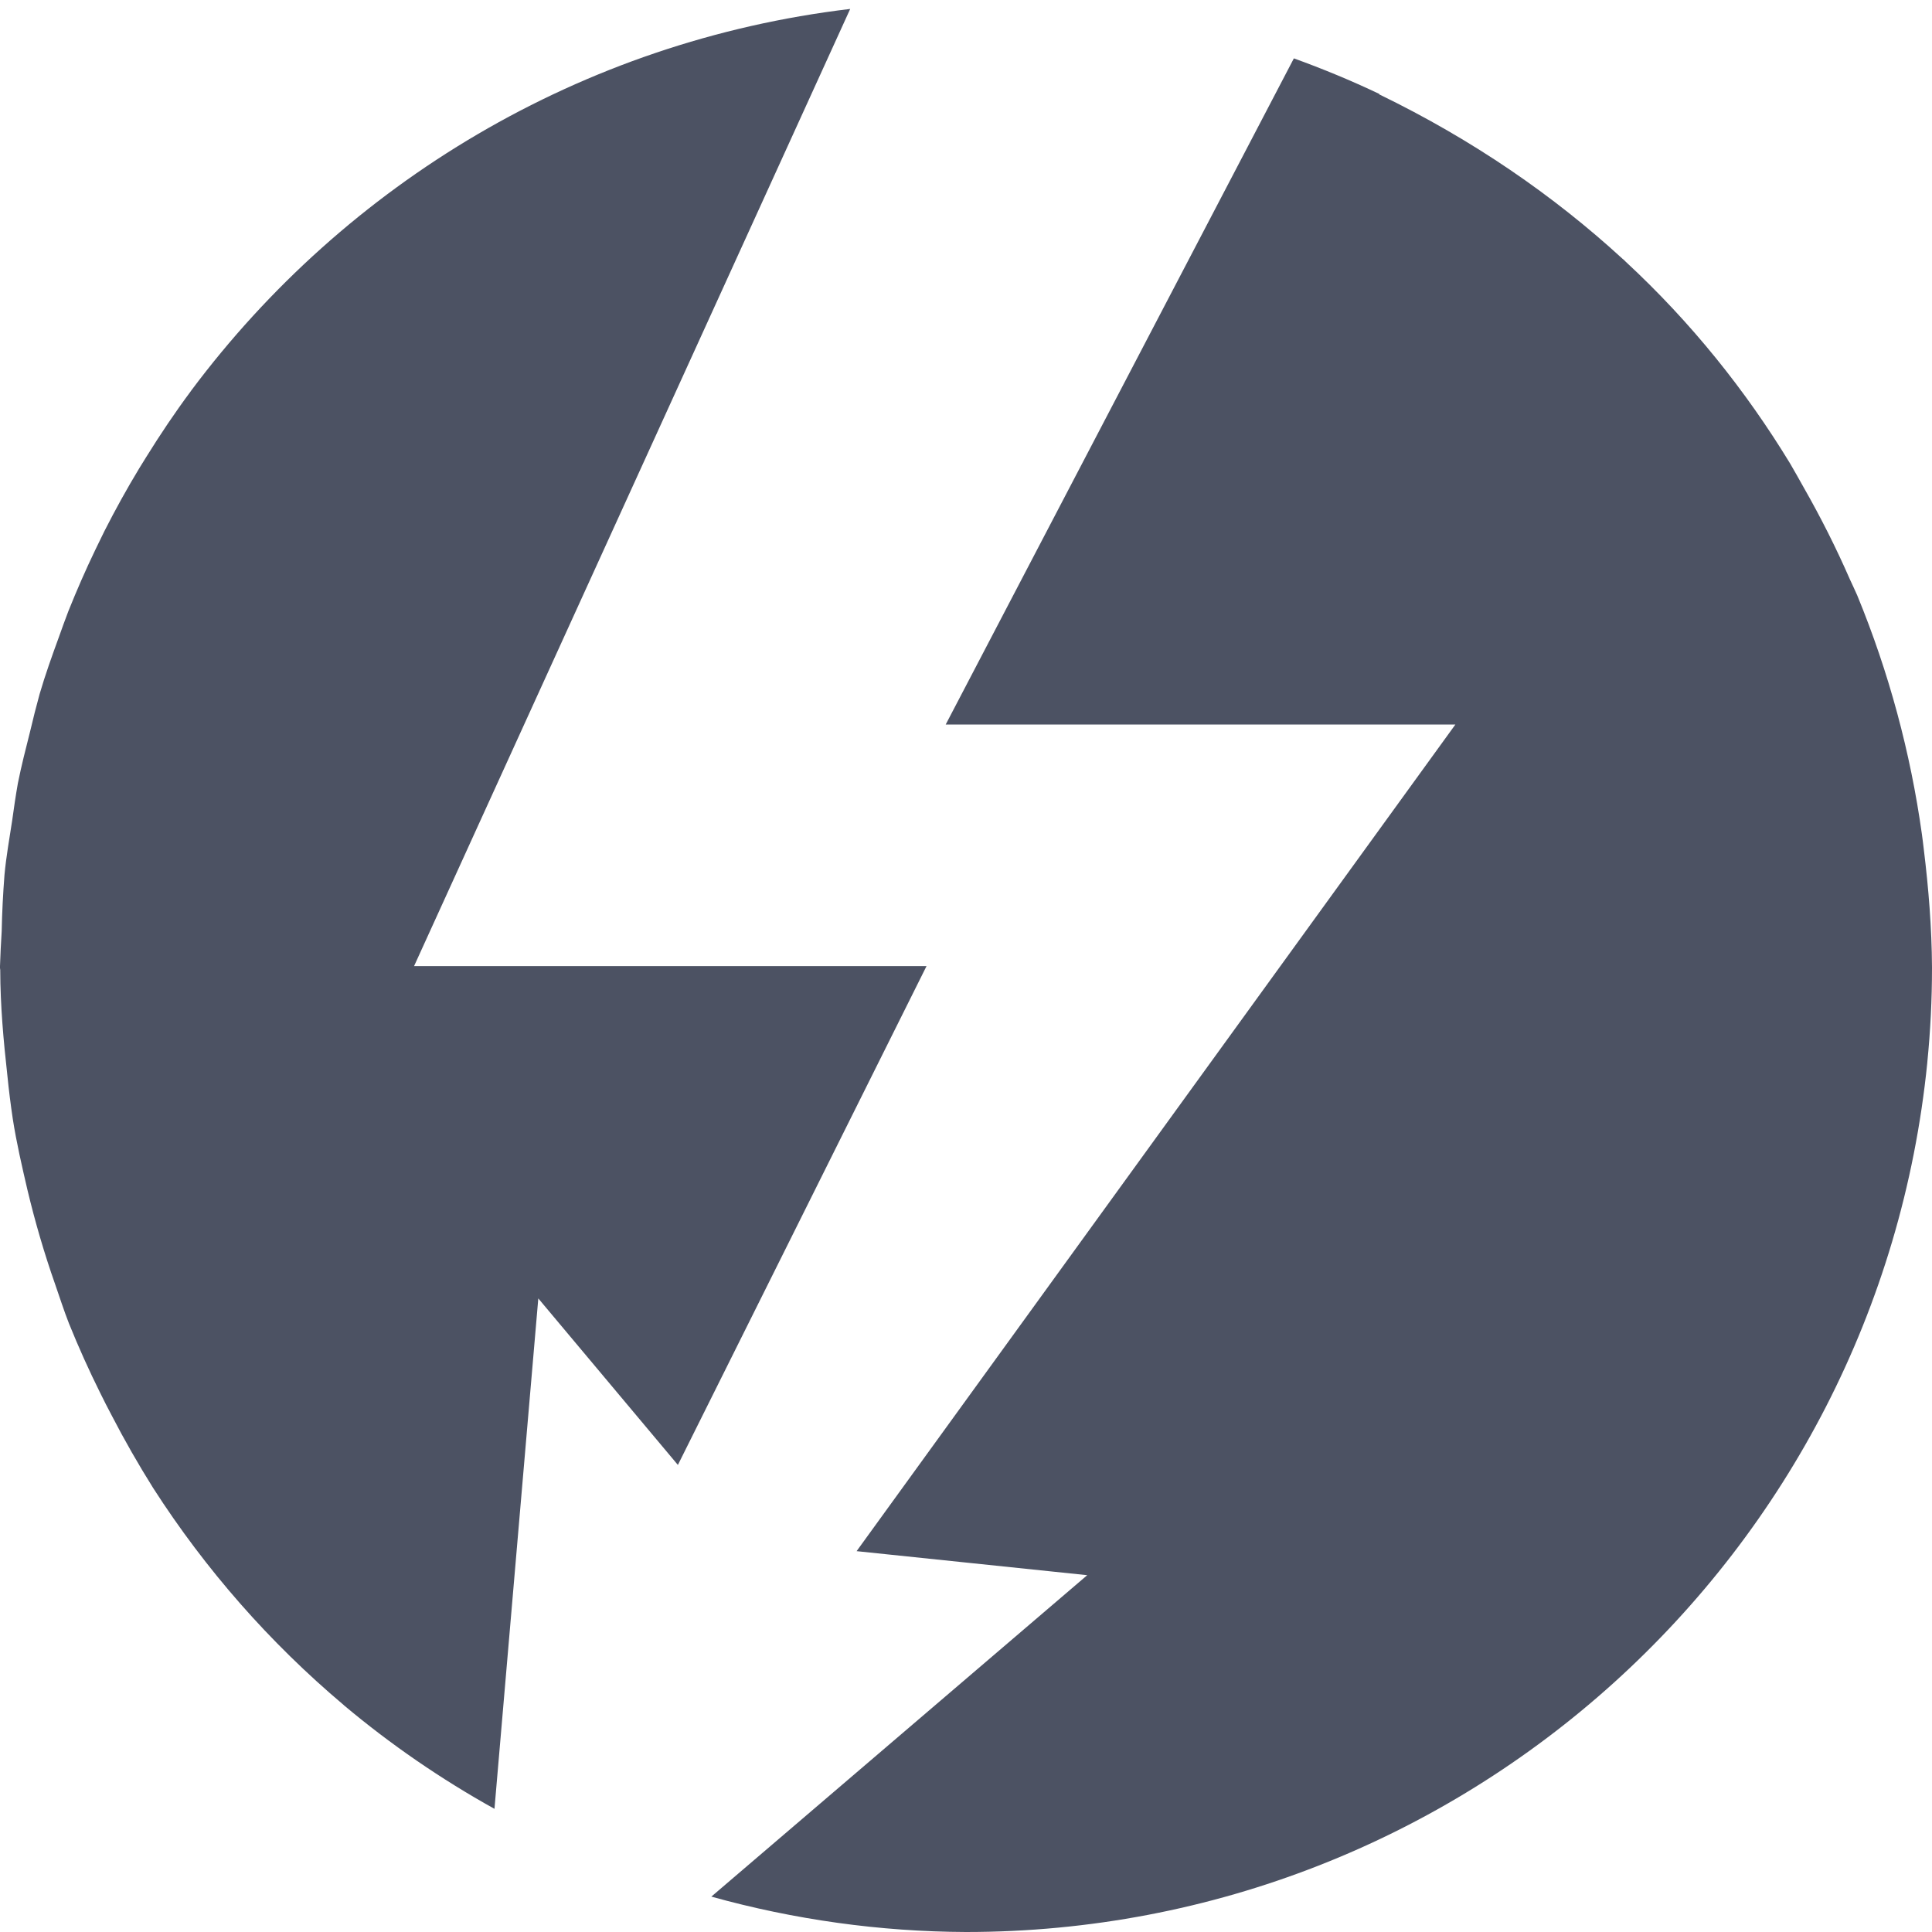 <svg width="16" height="16" version="1.1" xmlns="http://www.w3.org/2000/svg">
<path d="m7.041 0.074c-2.229 0.265-4.179 1.448-5.457 3.16-0.001 0.002-0.003 0.004-0.004 0.006-0.131 0.176-0.253 0.358-0.369 0.545-0.019 0.03-0.038 0.061-0.057 0.092-0.103 0.17-0.199 0.344-0.289 0.521-0.026 0.052-0.051 0.104-0.076 0.156-0.08 0.166-0.154 0.336-0.223 0.508-0.027 0.071-0.053 0.142-0.078 0.213-0.057 0.156-0.113 0.312-0.16 0.473-0.028 0.102-0.054 0.204-0.078 0.307-0.036 0.143-0.073 0.286-0.102 0.432-0.018 0.102-0.033 0.204-0.047 0.307-0.023 0.151-0.05 0.3-0.064 0.453-0.012 0.155-0.02 0.31-0.023 0.465-0.006 0.096-0.011 0.193-0.014 0.289v0.01c-1.4294e-6 0.002 0 0.004 0 0.006 0 0.005 0.002 0.01 0.002 0.016 5.7439e-4 0.296 0.027 0.586 0.059 0.873 0.012 0.121 0.027 0.241 0.045 0.361 0.031 0.199 0.076 0.392 0.121 0.586 0.063 0.264 0.139 0.525 0.229 0.781 0.038 0.109 0.073 0.219 0.115 0.326 0.079 0.196 0.166 0.389 0.26 0.578 0.03 0.062 0.062 0.123 0.094 0.184 0.106 0.205 0.221 0.406 0.344 0.602 0.433 0.674 0.964 1.279 1.576 1.795l0.004 0.004c0.387 0.325 0.805 0.612 1.246 0.857l0.363-4.227 1.156 1.379 2.059-4.131h-4.244zm3.674 0.41-2.883 5.516h4.221l-4.959 6.846 1.91 0.199-3.113 2.662c0.687 0.191 1.396 0.29 2.109 0.293 4.109 5.74e-4 7.55-3.111 7.961-7.199 6.2e-5 -6.415e-4 -6.3e-5 -0.001 0-0.002 0.026-0.26 0.039-0.522 0.039-0.783-1.2e-5 -0.002 1.4e-5 -0.004 0-0.006-0.002-0.325-0.028-0.651-0.068-0.977-0.005-0.042-0.01-0.085-0.016-0.127-0.094-0.672-0.272-1.336-0.535-1.975-0.02-0.044-0.04-0.089-0.061-0.133-0.113-0.259-0.241-0.513-0.383-0.762-0.037-0.067-0.075-0.133-0.113-0.199-0.366-0.601-0.816-1.165-1.361-1.67-0.005-0.005-0.009-0.009-0.014-0.014-0.004-0.003-8e-3 -0.006-0.012-0.01-0.571-0.524-1.241-0.986-2.014-1.361v-0.004c-0.231-0.11-0.468-0.208-0.709-0.295z" fill="#4c5263"/>
</svg>
